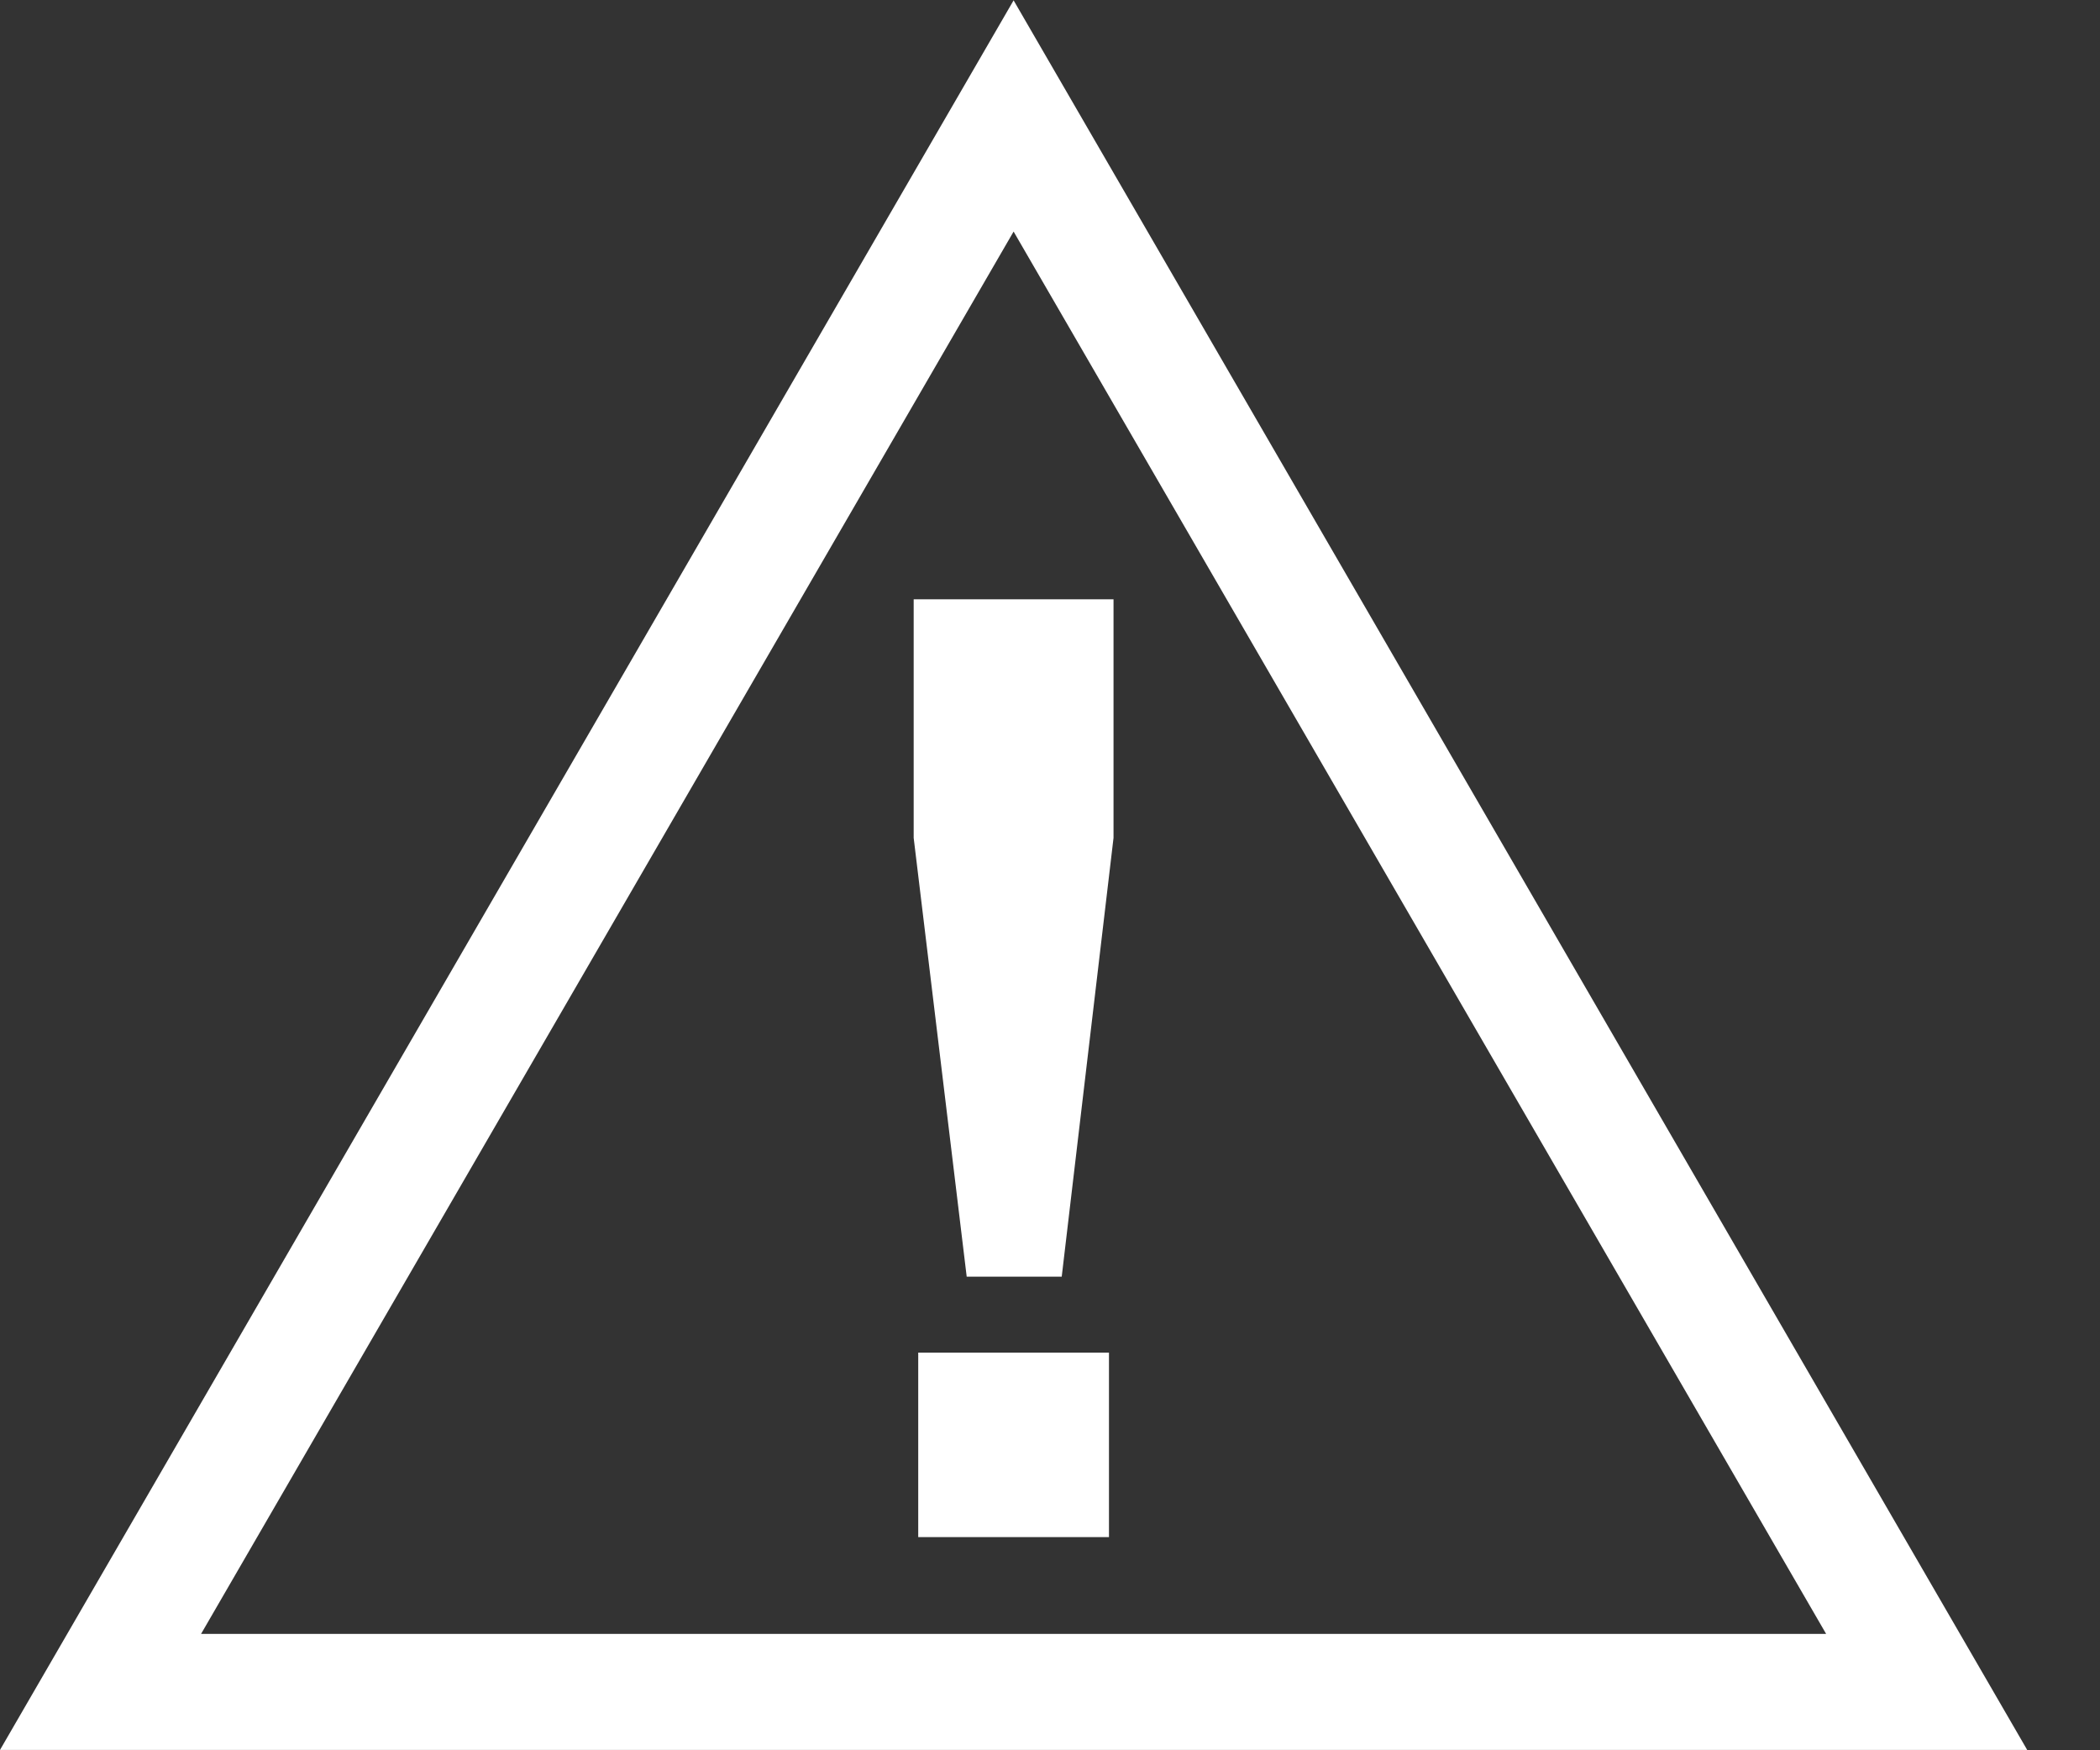<?xml version="1.0" encoding="UTF-8"?>
<svg width="12px" height="10px" viewBox="0 0 12 10" version="1.1" xmlns="http://www.w3.org/2000/svg" xmlns:xlink="http://www.w3.org/1999/xlink">
    <rect x="0" y="0" width="12" height="10" fill="#333333" stroke="none"/>
    <!-- Generator: Sketch 40.3 (33839) - http://www.bohemiancoding.com/sketch -->
    <title>warn-white</title>
    <desc>Created with Sketch.</desc>
    <defs></defs>
    <g id="Page-1" stroke="none" stroke-width="1" fill="none" fill-rule="evenodd">
        <g id="New-Task" transform="translate(-1087, -294)" fill="#FFFFFF">
            <g id="warn-white" transform="translate(1087, 294)">
                <g id="Layer_1">
                    <path d="M5.792,0.002 L0,9.998 L11.584,9.998 L5.792,0.002 L5.792,0.002 Z M5.792,1.323 L10.435,9.335 L1.149,9.335 L5.792,1.323 L5.792,1.323 Z M5.247,8.782 L6.337,8.782 L6.337,7.728 L5.247,7.728 L5.247,8.782 L5.247,8.782 Z M5.221,3.424 L5.221,4.787 L5.524,7.294 L6.067,7.294 L6.363,4.787 L6.363,3.424 L5.221,3.424 L5.221,3.424 L5.221,3.424 Z" id="Shape"></path>
                </g>
            </g>
        </g>
    </g>
</svg>
